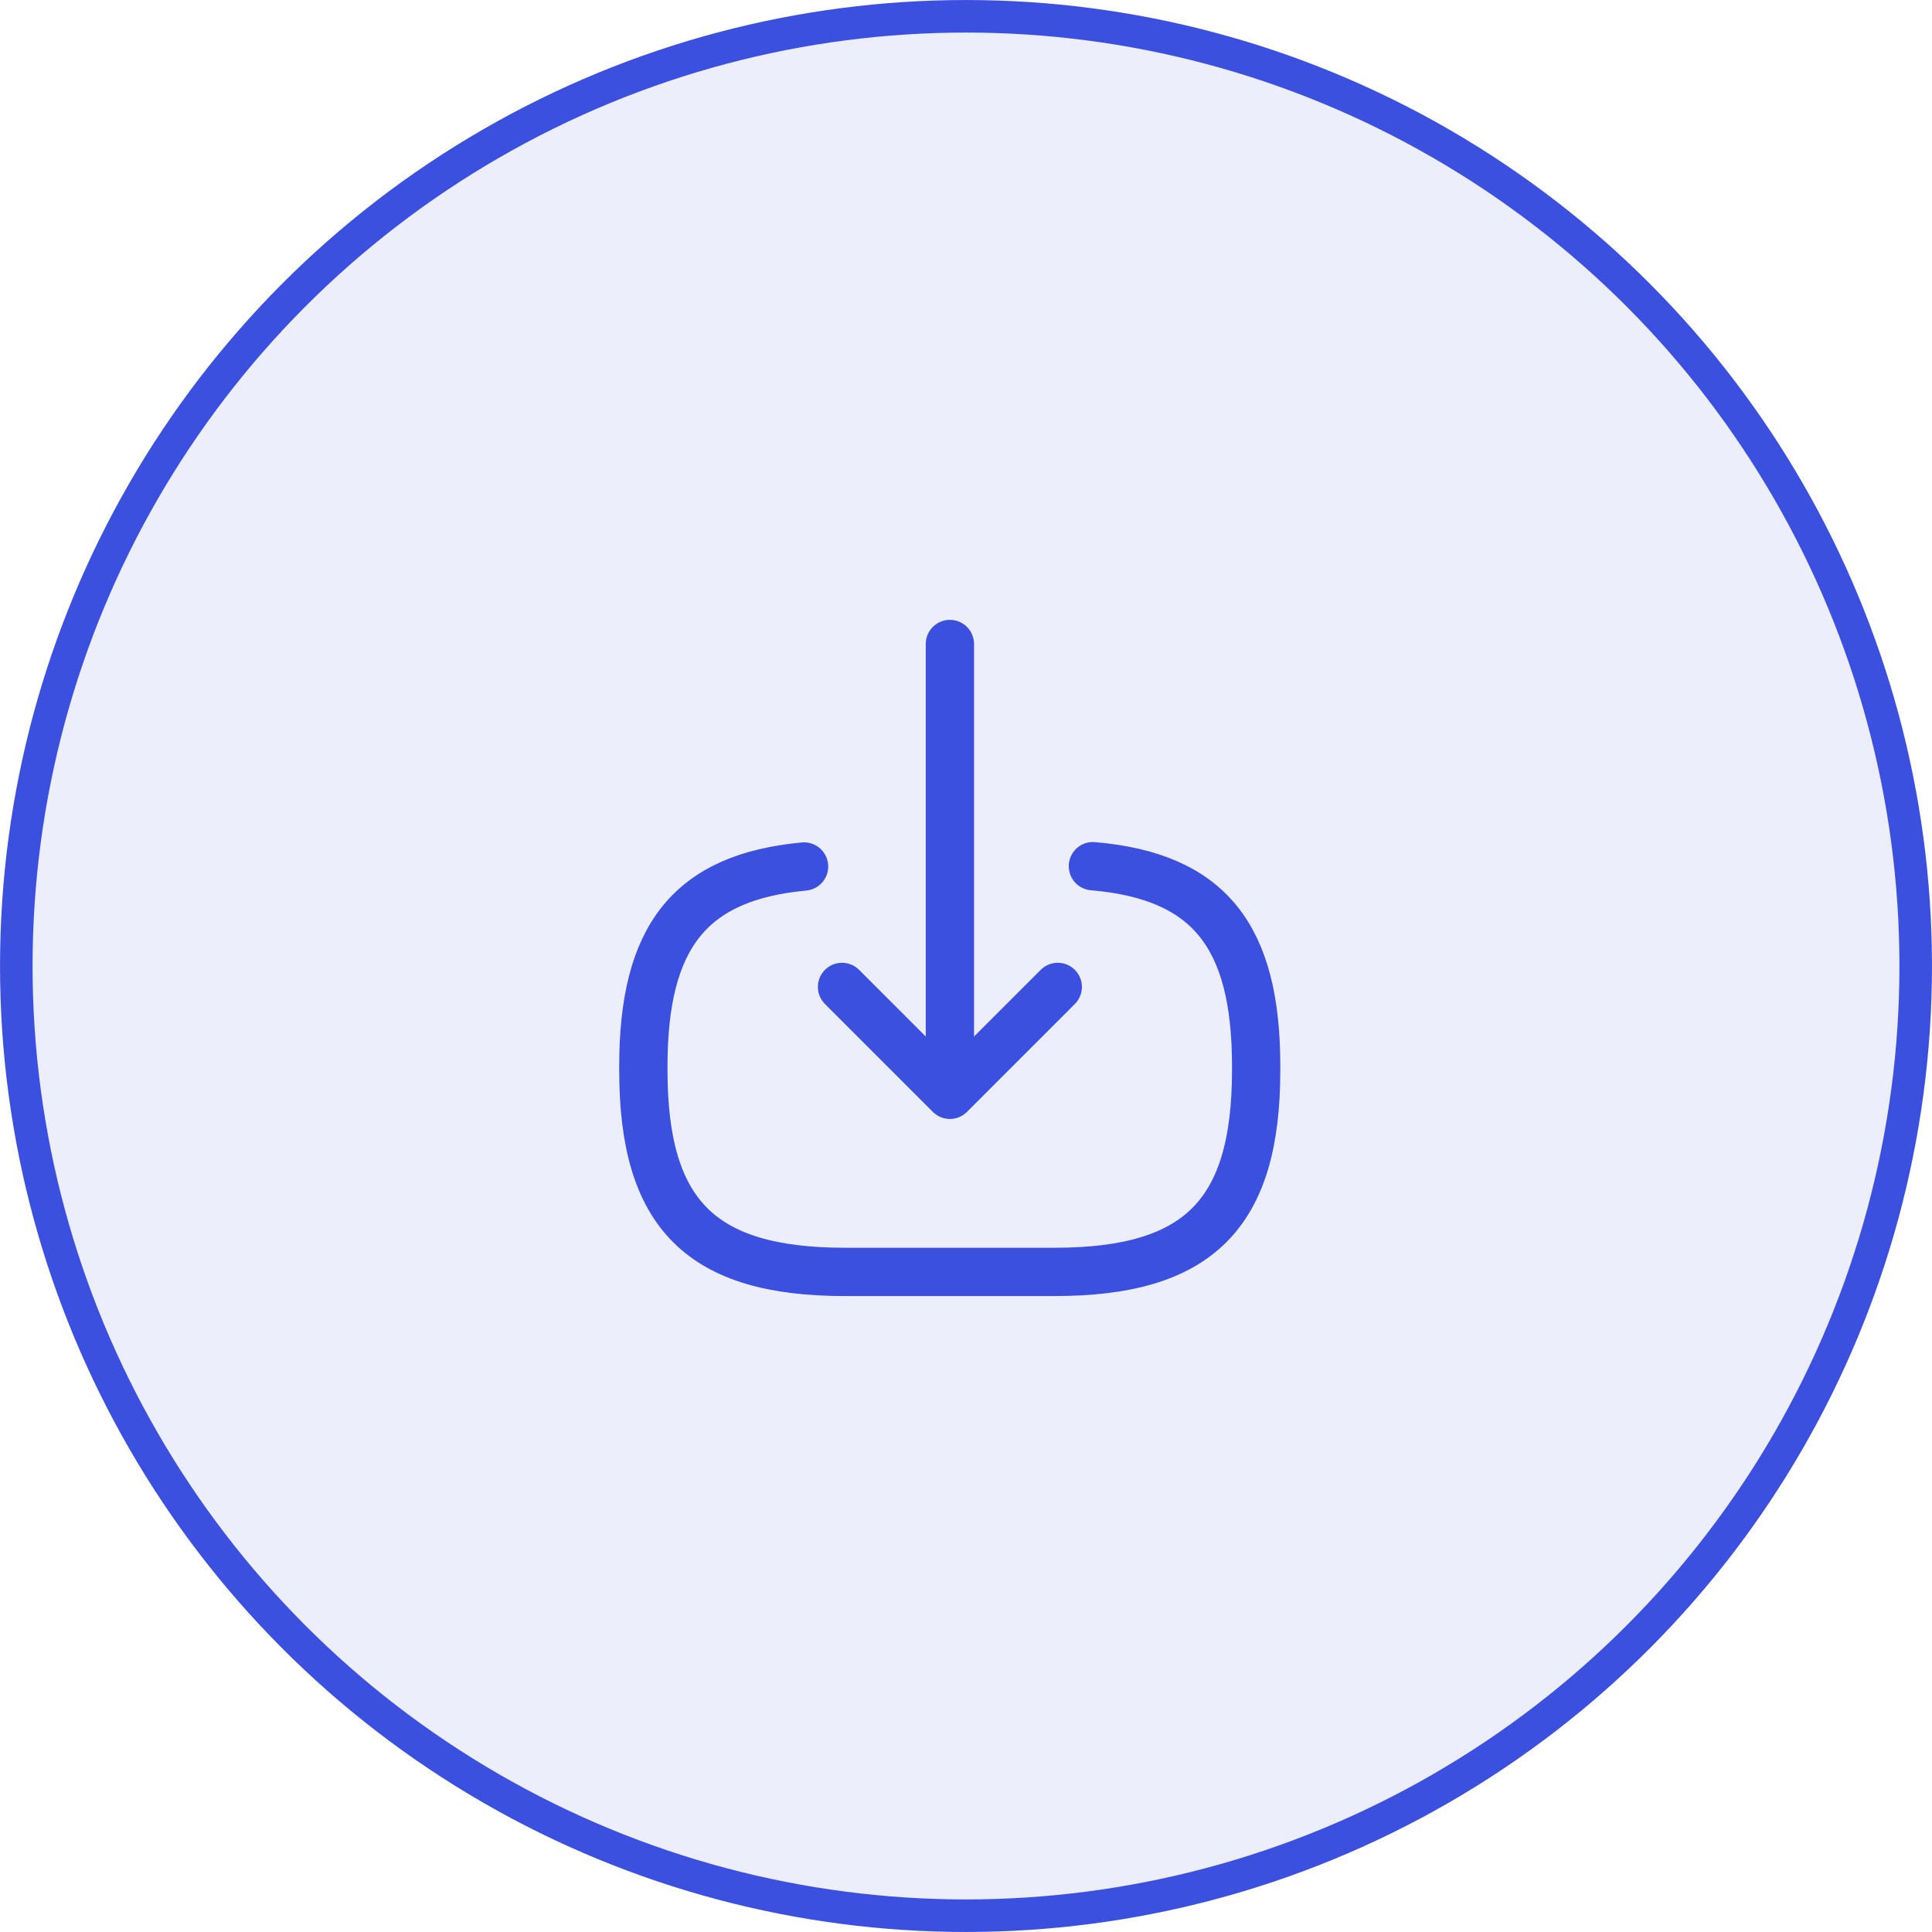 <svg width="60" height="60" viewBox="0 0 60 60" fill="none" xmlns="http://www.w3.org/2000/svg">
<circle cx="30" cy="30" r="29.494" fill="#3C50E0" fill-opacity="0.1" stroke="#3C50E0" stroke-width="1.011"/>
<path d="M33.941 26.9C37.541 27.21 39.011 29.06 39.011 33.11V33.24C39.011 37.71 37.221 39.5 32.751 39.5H26.241C21.77 39.5 19.98 37.71 19.98 33.24V33.11C19.98 29.09 21.43 27.24 24.971 26.91" stroke="#3C50E0" stroke-width="1.5" stroke-linecap="round" stroke-linejoin="round"/>
<path d="M29.5 20V32.88" stroke="#3C50E0" stroke-width="1.5" stroke-linecap="round" stroke-linejoin="round"/>
<path d="M32.85 30.65L29.5 34L26.15 30.65" stroke="#3C50E0" stroke-width="1.5" stroke-linecap="round" stroke-linejoin="round"/>
</svg>
